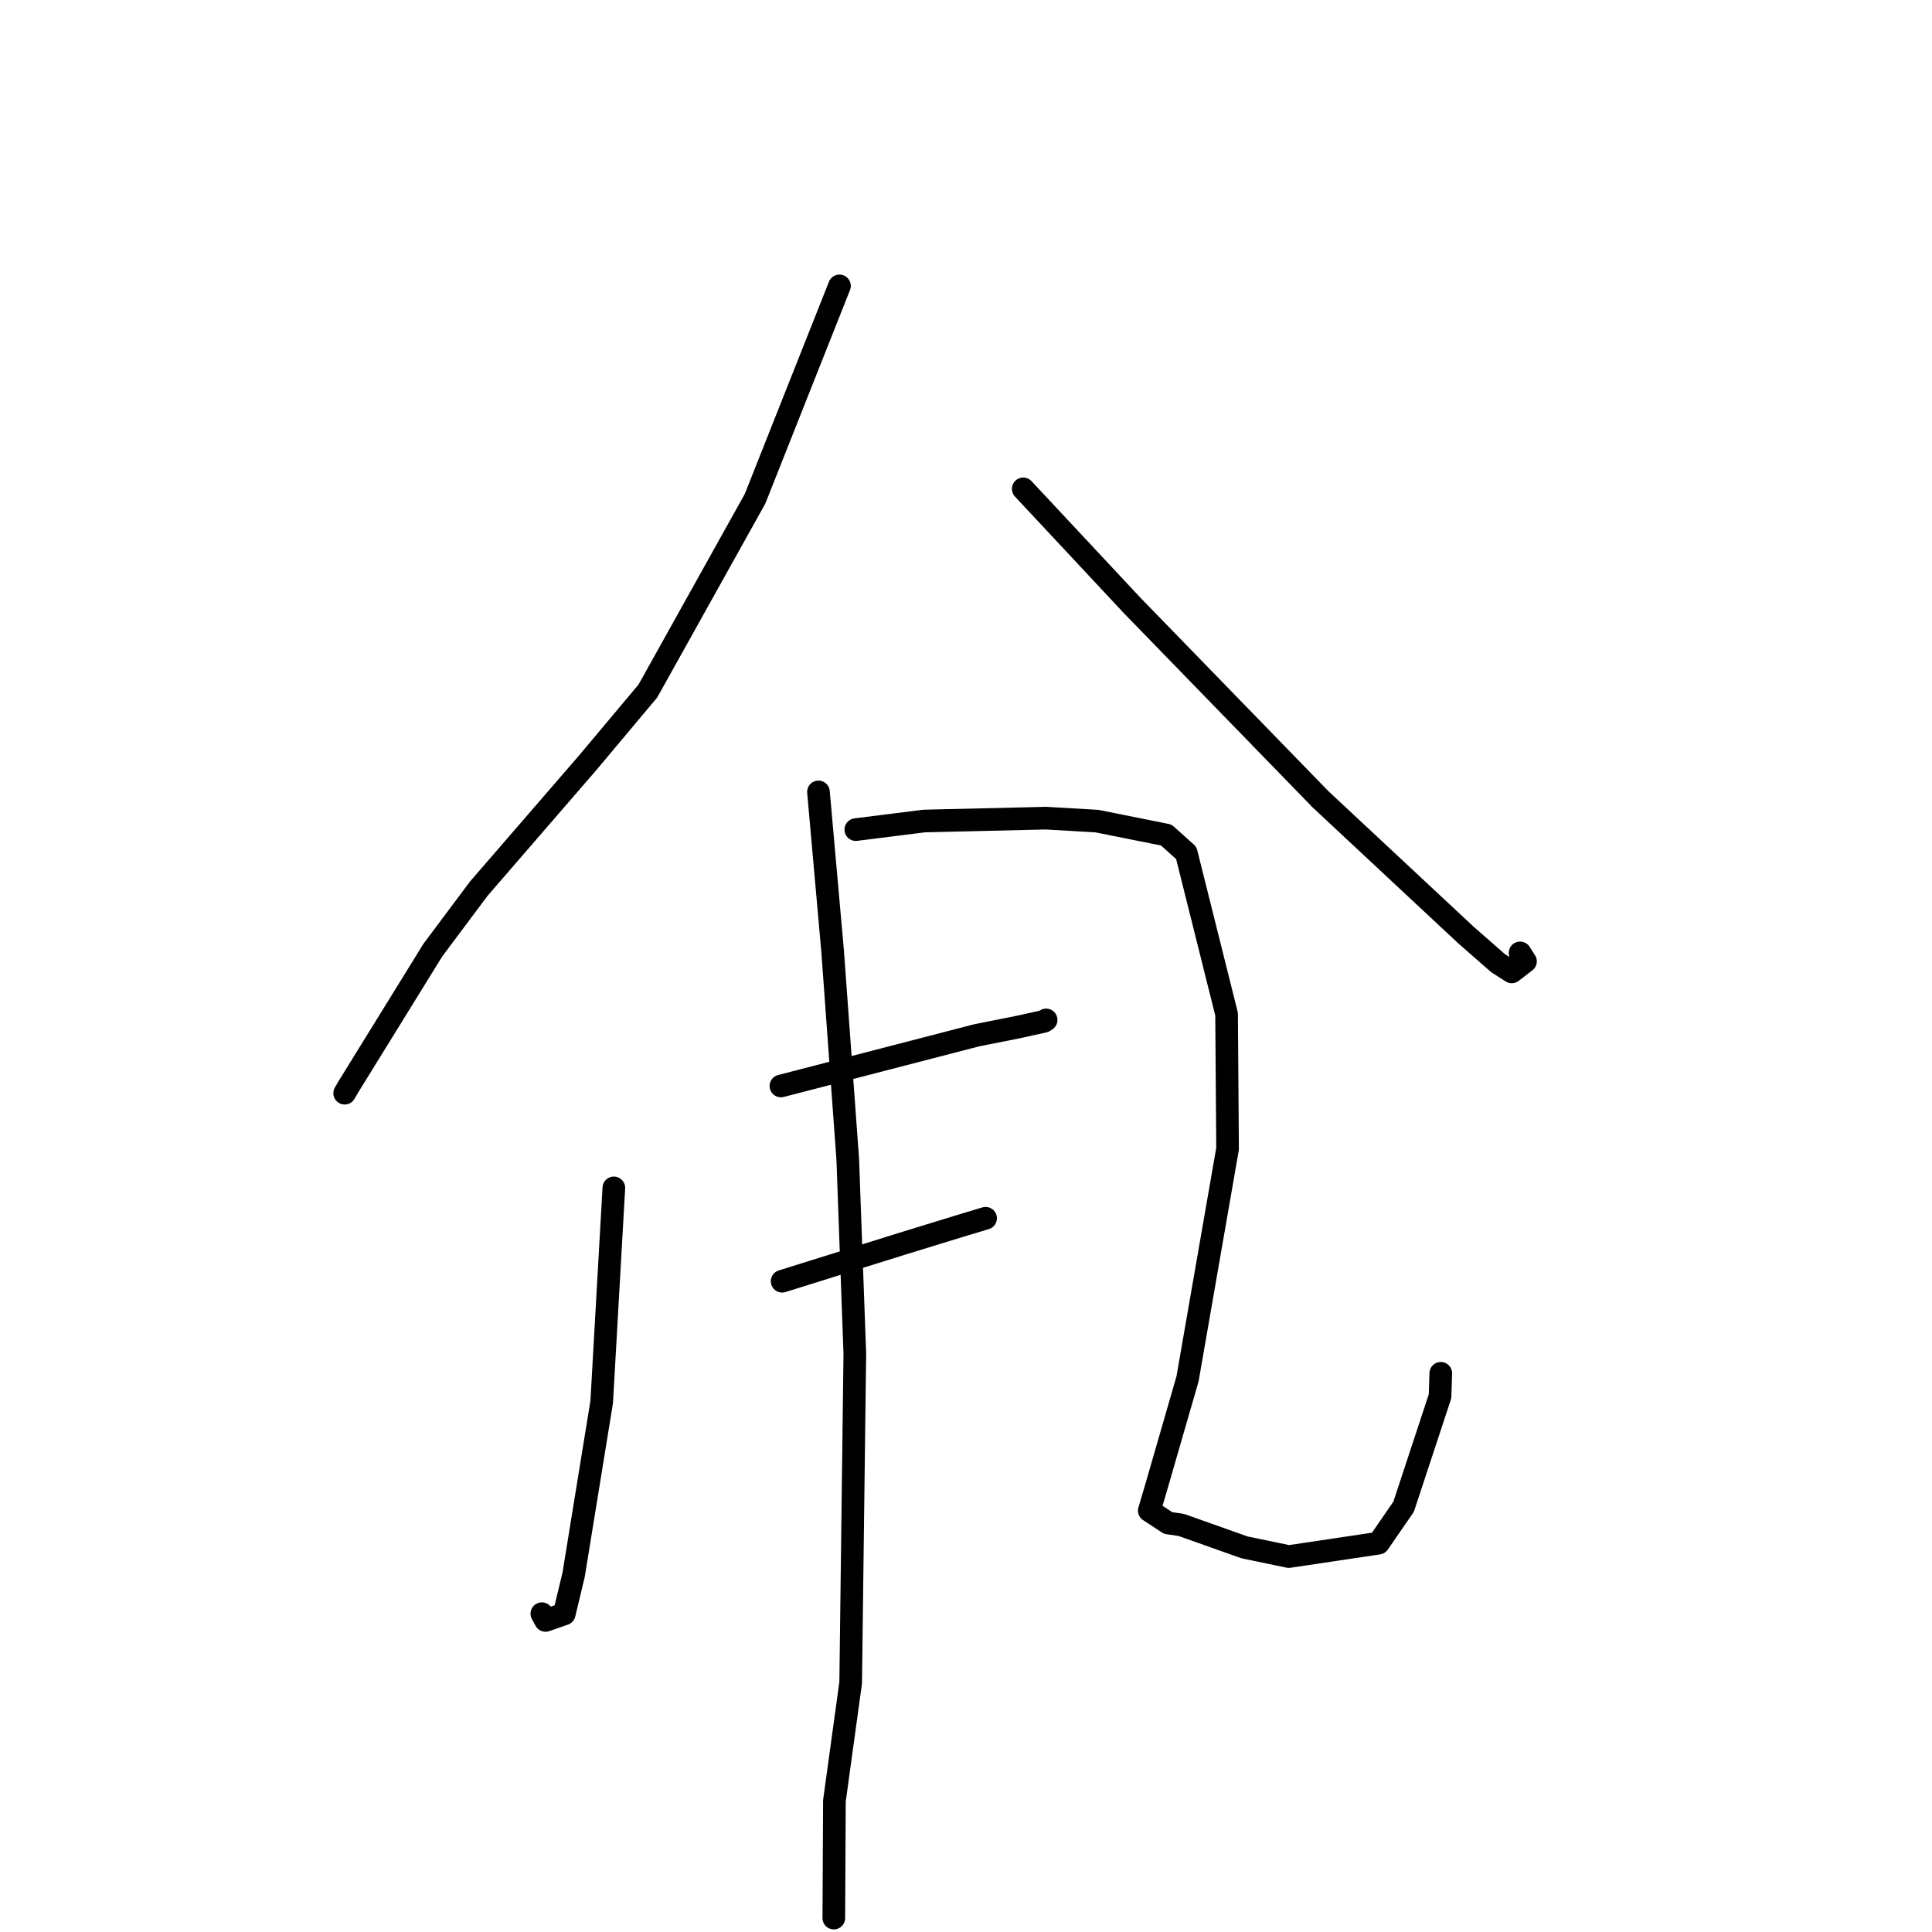 <?xml version="1.0" standalone="no"?>
    <svg width="256" height="256" xmlns="http://www.w3.org/2000/svg" version="1.1">
    <polyline stroke="black" stroke-width="3" stroke-linecap="round" fill="transparent" stroke-linejoin="round" points="111.234 37.886 100.043 66.099 85.847 91.563 77.868 101.076 63.443 117.75 57.354 125.895 46.208 143.934 45.671 144.852 " />
        <polyline stroke="black" stroke-width="3" stroke-linecap="round" fill="transparent" stroke-linejoin="round" points="135.584 64.776 150.021 80.231 174.995 105.93 194.247 123.898 198.483 127.608 200.317 128.783 202.135 127.382 201.417 126.263 " />
        <polyline stroke="black" stroke-width="3" stroke-linecap="round" fill="transparent" stroke-linejoin="round" points="81.338 157.403 79.728 185.774 76.01 208.657 74.763 213.854 72.288 214.717 71.798 213.82 " />
        <polyline stroke="black" stroke-width="3" stroke-linecap="round" fill="transparent" stroke-linejoin="round" points="113.399 109.927 122.454 108.79 138.581 108.409 145.337 108.8 154.536 110.642 157.188 113.023 162.528 134.373 162.659 152.214 157.353 182.714 153.046 197.609 152.286 200.166 154.785 201.807 156.52 202.06 164.919 205.039 170.769 206.253 182.658 204.479 185.989 199.644 190.813 185.012 190.911 181.971 " />
        <polyline stroke="black" stroke-width="3" stroke-linecap="round" fill="transparent" stroke-linejoin="round" points="103.474 143.899 112.17 141.651 129.415 137.184 134.969 136.076 138.301 135.342 138.569 135.177 138.618 135.146 " />
        <polyline stroke="black" stroke-width="3" stroke-linecap="round" fill="transparent" stroke-linejoin="round" points="103.637 169.771 119.48 164.821 127.253 162.433 130.547 161.44 130.596 161.426 " />
        <polyline stroke="black" stroke-width="3" stroke-linecap="round" fill="transparent" stroke-linejoin="round" points="108.451 104.933 110.333 126.104 112.332 153.623 113.269 179.368 112.719 222.959 110.564 238.621 110.493 252.744 110.485 254.156 " />
        </svg>